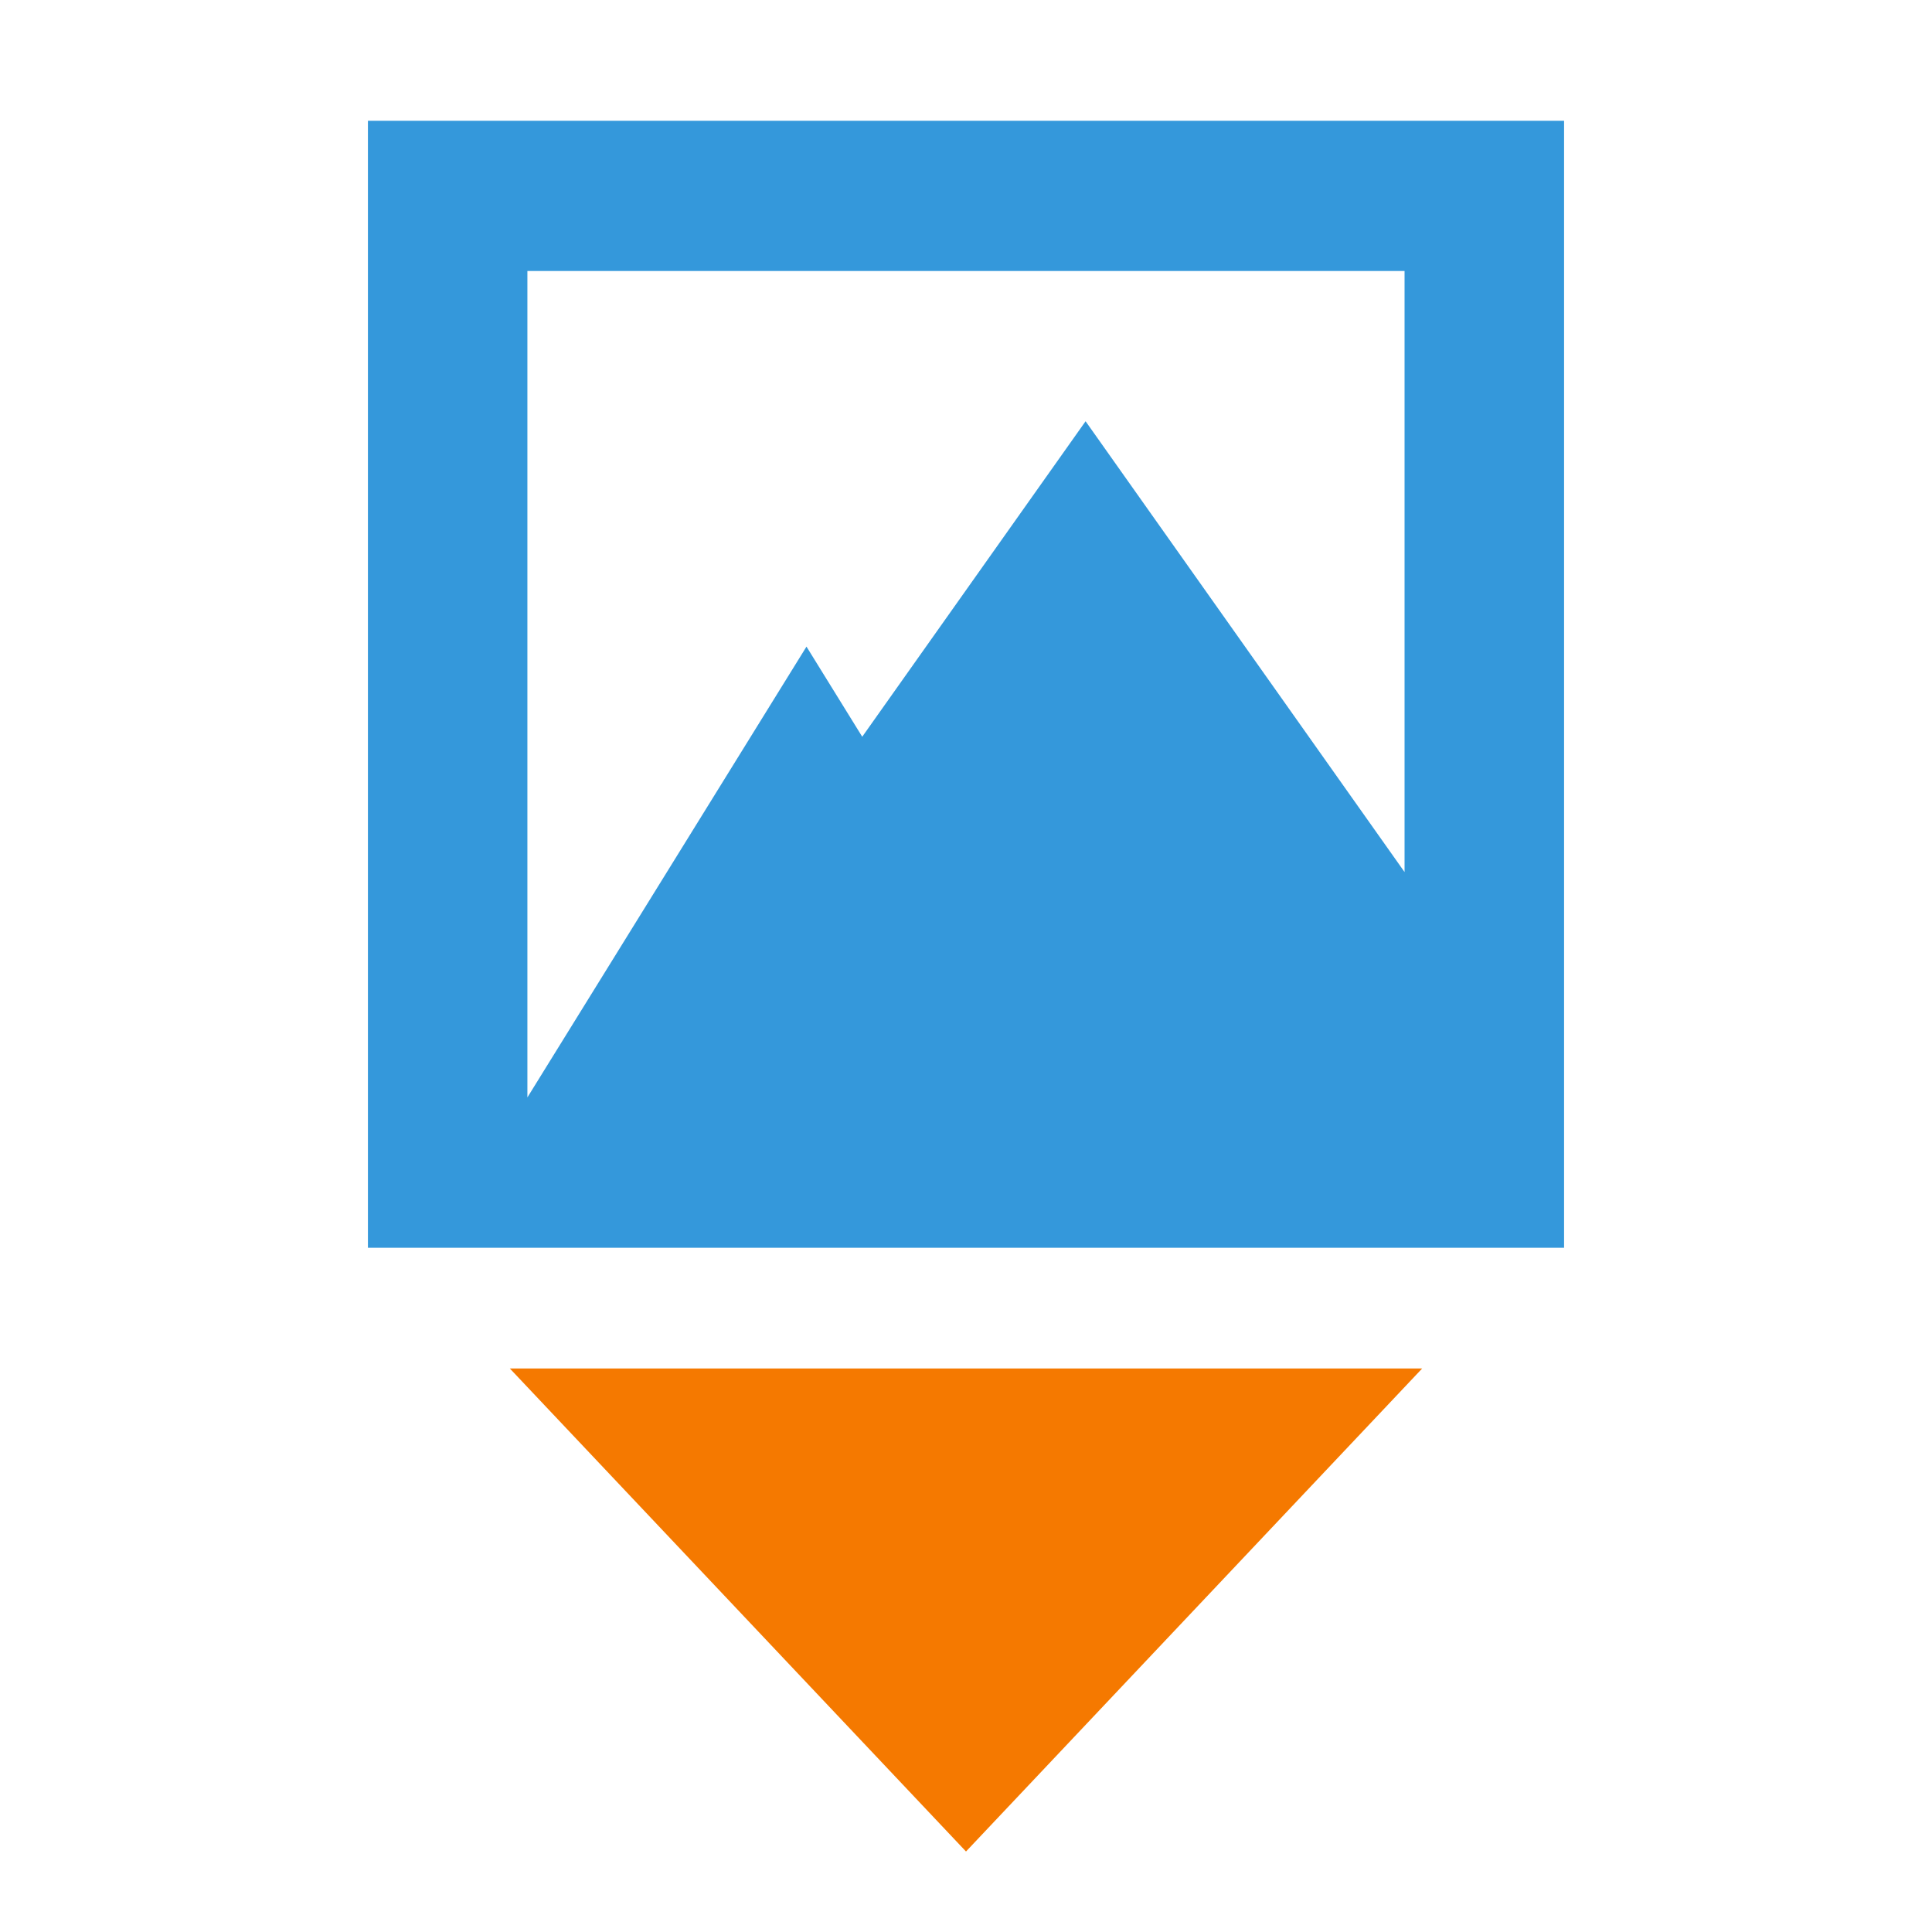 <svg width="48" version="1.0" xmlns="http://www.w3.org/2000/svg" height="48" xmlns:xlink="http://www.w3.org/1999/xlink">
<defs id="defs1308"/>
<g style="stroke:none">
<path style="fill:#f57900;stroke-linejoin:round;stroke-linecap:round;color:#000;stroke-dashoffset:1.4" id="path3364" d="M 12.667,34 35.333,34 24,46 12.667,34 Z"/>
<path style="fill:#3498db" id="rect3261" d="m 9.141,3 0,28 29.718,0 0,-3.733 L 38.859,3 9.141,3 Z m 3.962,3.733 21.793,0 0,14.933 -7.925,-11.2 -5.549,7.838 -1.385,-2.239 -6.934,11.2 0,-20.533 z"/>
</g>
</svg>
